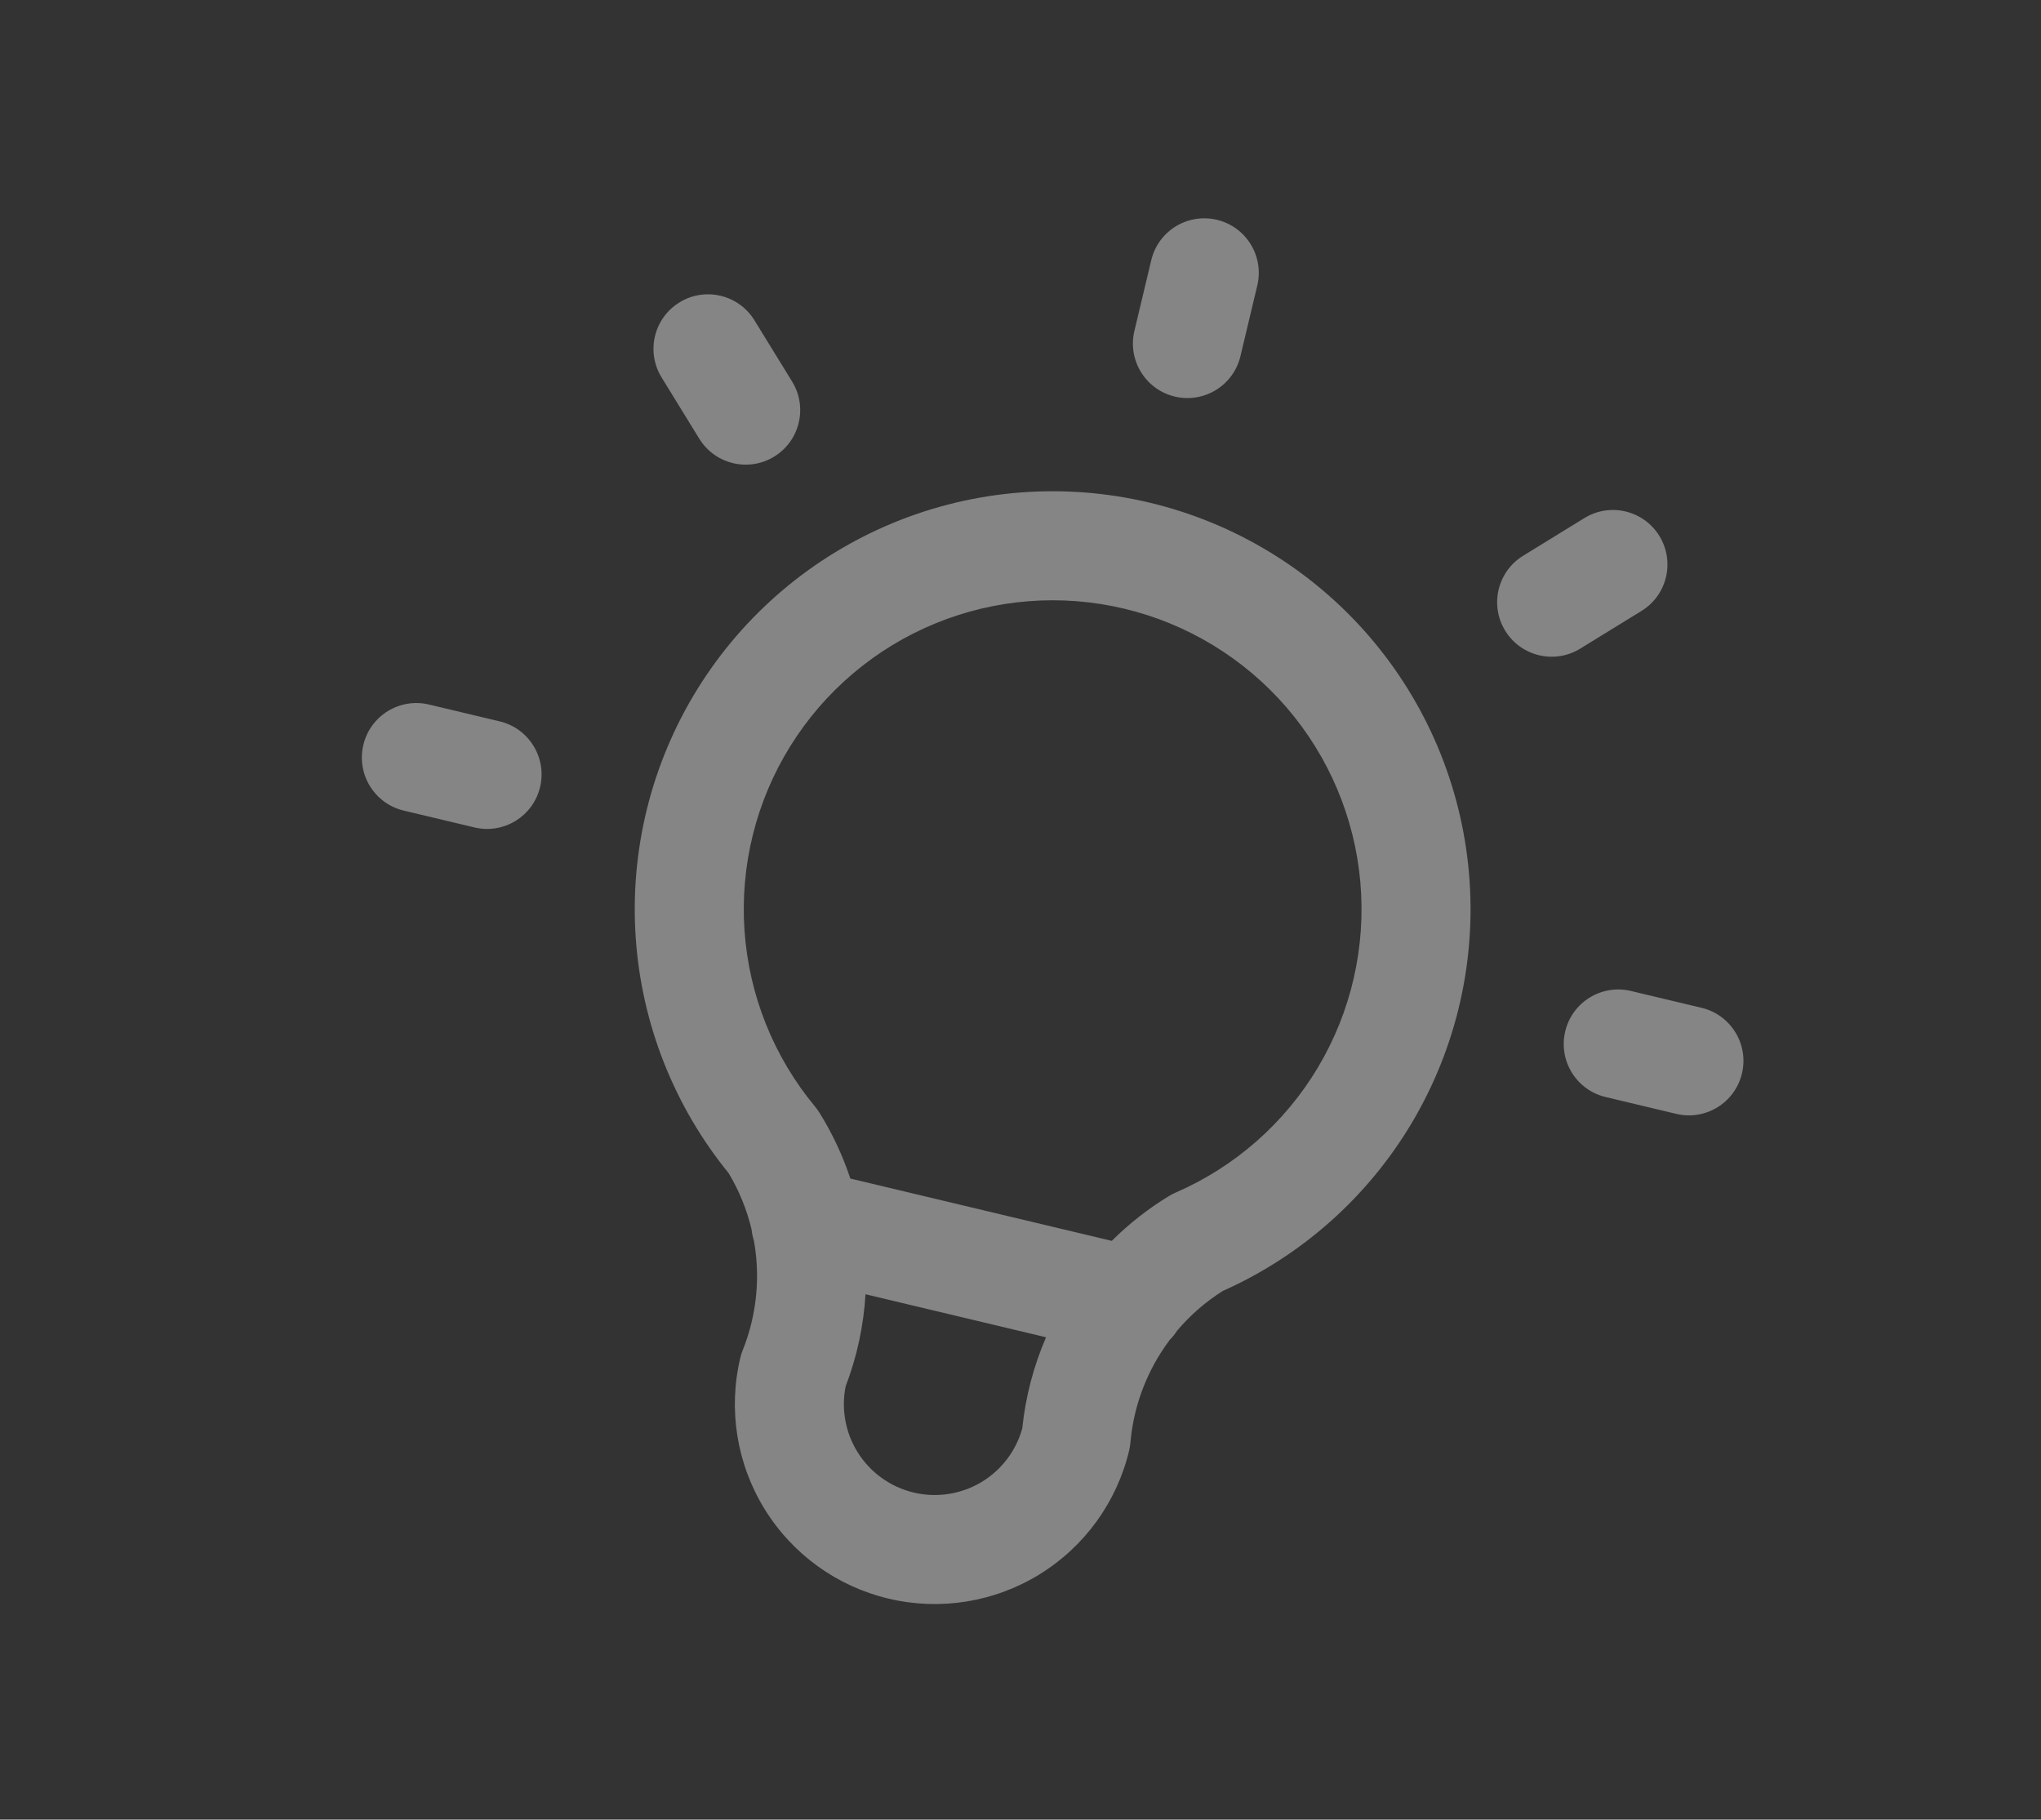 <svg width="221" height="197" viewBox="0 0 221 197" fill="none" xmlns="http://www.w3.org/2000/svg">
<rect x="0" y="0" width="221" height="197" fill="#333333" stroke="none"/>
<g opacity="0.4">
<path fill-rule="evenodd" clip-rule="evenodd" d="M131.767 23.797C134.938 24.552 136.896 27.735 136.14 30.906L134.316 38.562C133.561 41.732 130.378 43.69 127.207 42.935C124.036 42.179 122.078 38.996 122.833 35.825L124.658 28.17C125.413 24.999 128.596 23.041 131.767 23.797ZM73.57 32.74C76.347 31.032 79.982 31.898 81.69 34.675L85.771 41.31C87.479 44.087 86.613 47.722 83.837 49.43C81.06 51.138 77.425 50.271 75.717 47.495L71.635 40.859C69.927 38.083 70.794 34.447 73.57 32.74ZM179.677 58.024C181.385 60.801 180.519 64.436 177.742 66.144L171.106 70.226C168.33 71.933 164.695 71.067 162.987 68.291C161.279 65.514 162.145 61.879 164.922 60.171L171.557 56.089C174.334 54.382 177.969 55.248 179.677 58.024ZM121.734 65.9C114.906 64.273 107.738 64.836 101.247 67.509C94.756 70.181 89.271 74.828 85.568 80.792C81.865 86.755 80.132 93.733 80.615 100.736C81.097 107.739 83.772 114.413 88.258 119.811C88.43 120.019 88.588 120.237 88.73 120.466C90.127 122.711 91.247 125.105 92.075 127.597L120.382 134.343C122.244 132.492 124.324 130.86 126.583 129.486C126.813 129.346 127.053 129.222 127.3 129.115C133.739 126.32 139.135 121.569 142.724 115.536C146.314 109.504 147.914 102.495 147.298 95.502C146.682 88.509 143.882 81.888 139.294 76.575C134.706 71.262 128.563 67.528 121.734 65.9ZM126.66 145.063C126.957 144.764 127.223 144.431 127.453 144.07C128.872 142.395 130.541 140.942 132.406 139.765C140.939 135.961 148.089 129.607 152.869 121.572C157.725 113.41 159.89 103.927 159.057 94.467C158.224 85.006 154.436 76.047 148.228 68.859C142.021 61.672 133.709 56.619 124.47 54.418C115.232 52.216 105.535 52.977 96.753 56.593C87.971 60.209 80.549 66.497 75.539 74.565C70.529 82.633 68.185 92.073 68.838 101.548C69.481 110.875 72.998 119.771 78.898 127.014C80.031 128.906 80.866 130.956 81.377 133.09C81.419 133.516 81.507 133.933 81.637 134.334C81.749 134.963 81.834 135.597 81.89 136.236C82.188 139.62 81.685 143.026 80.422 146.179C80.315 146.448 80.227 146.724 80.16 147.006C78.829 152.589 79.771 158.472 82.779 163.361C85.786 168.25 90.612 171.744 96.195 173.074C101.779 174.405 107.662 173.463 112.551 170.455C117.439 167.448 120.933 162.622 122.264 157.039C122.331 156.757 122.377 156.471 122.402 156.183C122.697 152.799 123.785 149.532 125.577 146.646C125.915 146.101 126.276 145.573 126.66 145.063ZM113.266 144.782L93.718 140.124C93.515 143.53 92.792 146.894 91.565 150.097C91.08 152.527 91.53 155.057 92.833 157.176C94.2 159.398 96.394 160.986 98.932 161.591C101.469 162.196 104.144 161.768 106.366 160.401C108.485 159.097 110.027 157.042 110.69 154.654C111.04 151.242 111.911 147.914 113.266 144.782ZM39.343 80.649C40.098 77.478 43.281 75.52 46.452 76.276L54.107 78.1C57.278 78.856 59.236 82.039 58.481 85.21C57.725 88.381 54.542 90.339 51.371 89.583L43.716 87.759C40.545 87.003 38.587 83.82 39.343 80.649ZM169.482 111.661C170.237 108.49 173.42 106.532 176.591 107.287L184.247 109.112C187.418 109.867 189.376 113.05 188.62 116.221C187.864 119.392 184.681 121.35 181.51 120.595L173.855 118.77C170.684 118.015 168.726 114.832 169.482 111.661Z" fill="white"/>
</g>
</svg>

